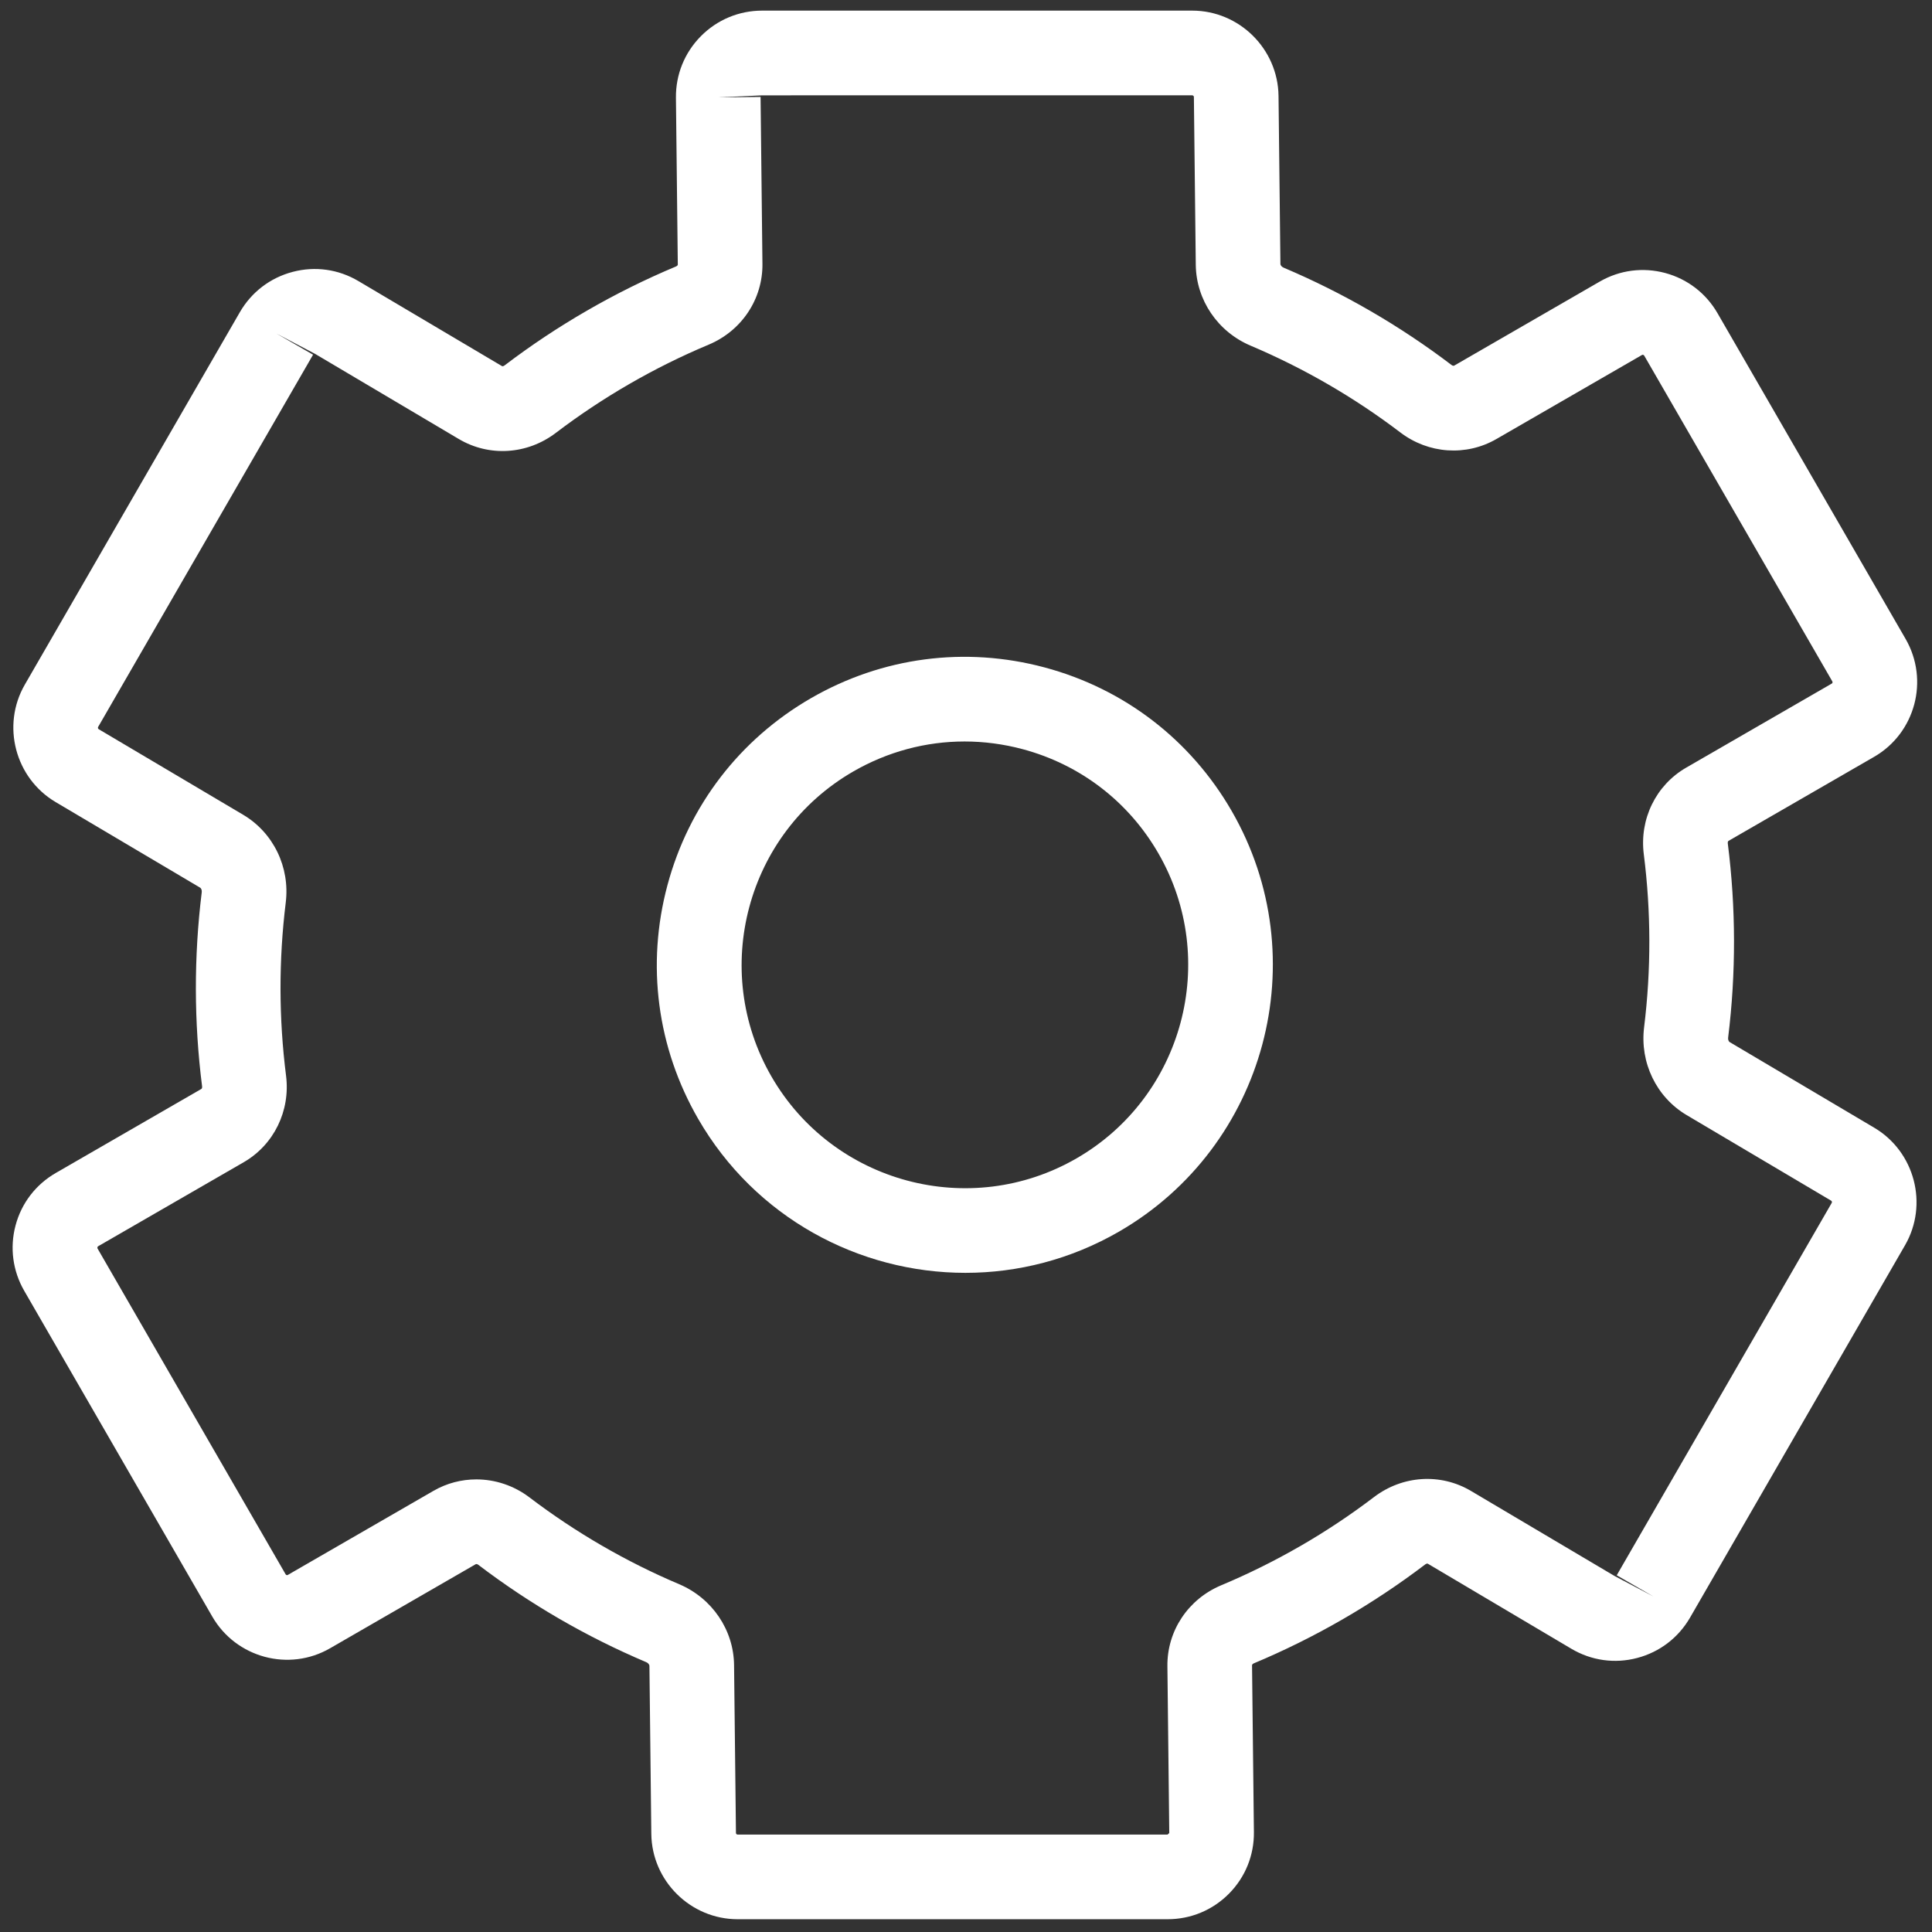 <svg xmlns="http://www.w3.org/2000/svg" xmlns:xlink="http://www.w3.org/1999/xlink" version="1.1" width="256" height="256" viewBox="0 0 256 256" xml:space="preserve">

<rect x="0" y="0" width="256" height="256" fill="#333333" stroke="none"/>

<defs>
</defs>
<g style="stroke: none; stroke-width: 0; stroke-dasharray: none; stroke-linecap: butt; stroke-linejoin: miter; stroke-miterlimit: 10; fill: none; fill-rule: nonzero; opacity: 1;" transform="translate(1.407 1.407) scale(2.81 2.81)" >
	<path d="M 54.556 90 H 34.283 c -2.22 0 -4.047 -1.806 -4.071 -4.026 l -0.089 -7.913 c -0.001 -0.088 -0.082 -0.153 -0.152 -0.183 c -2.82 -1.195 -5.483 -2.739 -7.917 -4.59 c -0.042 -0.032 -0.094 -0.044 -0.119 -0.031 l -6.869 3.965 c -1.941 1.123 -4.433 0.451 -5.556 -1.492 l -8.867 -15.36 c -0.543 -0.94 -0.689 -2.036 -0.411 -3.083 c 0.279 -1.051 0.953 -1.93 1.896 -2.475 l 6.869 -3.965 c 0.024 -0.014 0.038 -0.066 0.032 -0.12 c -0.385 -3.033 -0.391 -6.111 -0.017 -9.15 c 0.009 -0.076 -0.007 -0.179 -0.082 -0.224 L 2.121 37.32 c -1.91 -1.131 -2.561 -3.616 -1.451 -5.538 l 10.137 -17.557 c 0.549 -0.951 1.435 -1.628 2.496 -1.906 c 1.059 -0.279 2.158 -0.123 3.099 0.435 l 6.77 4.01 c 0.024 0.015 0.076 0 0.12 -0.033 c 1.235 -0.94 2.545 -1.811 3.894 -2.588 c 1.345 -0.778 2.754 -1.477 4.187 -2.077 c 0.051 -0.021 0.088 -0.058 0.088 -0.088 l -0.088 -7.867 c -0.012 -1.095 0.405 -2.125 1.174 -2.903 C 33.317 0.429 34.346 0 35.444 0 h 20.273 c 2.22 0 4.046 1.806 4.071 4.026 l 0.089 7.913 c 0.001 0.087 0.083 0.153 0.152 0.182 c 2.821 1.196 5.484 2.74 7.917 4.589 c 0.045 0.034 0.093 0.045 0.122 0.032 l 6.867 -3.965 c 0.941 -0.544 2.04 -0.687 3.09 -0.404 c 1.047 0.283 1.923 0.957 2.465 1.898 l 8.868 15.358 c 1.122 1.945 0.456 4.438 -1.485 5.558 l -6.868 3.965 c -0.025 0.015 -0.039 0.066 -0.032 0.12 c 0.385 3.034 0.391 6.113 0.017 9.15 c -0.01 0.076 0.006 0.178 0.081 0.222 l 6.81 4.034 c 1.909 1.131 2.56 3.615 1.451 5.538 L 79.194 75.776 c -0.55 0.951 -1.435 1.627 -2.495 1.905 c -1.057 0.279 -2.158 0.124 -3.101 -0.434 l -6.769 -4.011 c -0.032 -0.016 -0.084 0.004 -0.122 0.032 c -1.241 0.944 -2.551 1.814 -3.893 2.588 c -1.354 0.782 -2.763 1.48 -4.189 2.077 c -0.049 0.021 -0.086 0.058 -0.086 0.089 l 0.088 7.867 c 0.013 1.092 -0.403 2.123 -1.171 2.901 C 56.685 89.57 55.655 90 54.556 90 z M 21.96 69.26 c 0.882 0 1.765 0.286 2.509 0.851 c 2.171 1.65 4.545 3.027 7.06 4.093 c 1.552 0.659 2.567 2.156 2.585 3.813 l 0.089 7.913 c 0 0.044 0.036 0.079 0.08 0.079 h 20.273 l 0.08 -0.074 l -0.088 -7.867 c -0.019 -1.662 0.976 -3.159 2.535 -3.814 c 1.273 -0.533 2.53 -1.156 3.737 -1.853 h 0.001 c 1.196 -0.69 2.363 -1.466 3.47 -2.308 c 1.347 -1.024 3.141 -1.137 4.571 -0.289 l 6.77 4.01 l 1.833 0.966 l -1.729 -0.998 l 10.137 -17.557 c 0.022 -0.037 0.01 -0.087 -0.028 -0.109 l -6.809 -4.033 c -1.427 -0.845 -2.216 -2.472 -2.009 -4.145 c 0.334 -2.708 0.329 -5.454 -0.015 -8.159 c -0.21 -1.657 0.574 -3.258 1.997 -4.08 l 6.868 -3.966 c 0.037 -0.021 0.047 -0.066 0.023 -0.106 l -8.868 -15.358 c -0.018 -0.031 -0.073 -0.051 -0.101 -0.033 l -6.869 3.966 c -1.427 0.823 -3.204 0.7 -4.532 -0.312 c -2.168 -1.648 -4.543 -3.025 -7.059 -4.091 c -1.55 -0.657 -2.565 -2.153 -2.585 -3.81 l -0.089 -7.915 c 0 -0.044 -0.036 -0.079 -0.08 -0.079 H 35.444 l -2.076 0.097 l 1.996 -0.022 l 0.088 7.868 c 0.019 1.663 -0.977 3.161 -2.537 3.814 c -1.277 0.535 -2.533 1.158 -3.734 1.852 c -1.203 0.694 -2.371 1.47 -3.473 2.309 c -1.347 1.024 -3.14 1.137 -4.571 0.29 l -6.77 -4.011 l -1.833 -0.965 l 1.728 0.998 L 4.127 33.777 c -0.021 0.038 -0.009 0.086 0.029 0.109 l 6.809 4.033 c 1.426 0.845 2.215 2.472 2.008 4.145 c -0.333 2.711 -0.328 5.456 0.015 8.16 c 0.21 1.656 -0.573 3.257 -1.995 4.079 l -6.869 3.965 c -0.032 0.019 -0.042 0.075 -0.024 0.106 l 8.867 15.359 c 0.023 0.039 0.067 0.054 0.104 0.032 l 6.868 -3.965 C 20.566 69.438 21.263 69.26 21.96 69.26 z" style="stroke: none; stroke-width: 1; stroke-dasharray: none; stroke-linecap: butt; stroke-linejoin: miter; stroke-miterlimit: 10; fill: rgb(255,255,255); fill-rule: nonzero; opacity: 1;" transform=" matrix(1 0 0 1 0 0) " stroke-linecap="round" />
	<path d="M 45.025 59.52 c -5.023 0 -9.915 -2.604 -12.602 -7.258 c -1.94 -3.36 -2.455 -7.274 -1.451 -11.02 c 1.004 -3.747 3.407 -6.879 6.767 -8.819 c 3.361 -1.939 7.274 -2.455 11.02 -1.451 c 3.747 1.004 6.879 3.407 8.819 6.767 c 4.003 6.935 1.62 15.834 -5.316 19.839 C 49.981 58.894 47.487 59.52 45.025 59.52 z M 44.983 34.464 c -1.825 0 -3.626 0.478 -5.249 1.415 c -5.029 2.903 -6.759 9.357 -3.855 14.387 c 2.903 5.028 9.357 6.76 14.387 3.854 c 5.028 -2.903 6.758 -9.357 3.854 -14.386 l 0 0 c -1.406 -2.436 -3.678 -4.179 -6.395 -4.907 C 46.818 34.584 45.897 34.464 44.983 34.464 z" style="stroke: none; stroke-width: 1; stroke-dasharray: none; stroke-linecap: butt; stroke-linejoin: miter; stroke-miterlimit: 10; fill: rgb(255,255,255); fill-rule: nonzero; opacity: 1;" transform=" matrix(1 0 0 1 0 0) " stroke-linecap="round" />
</g>
</svg>